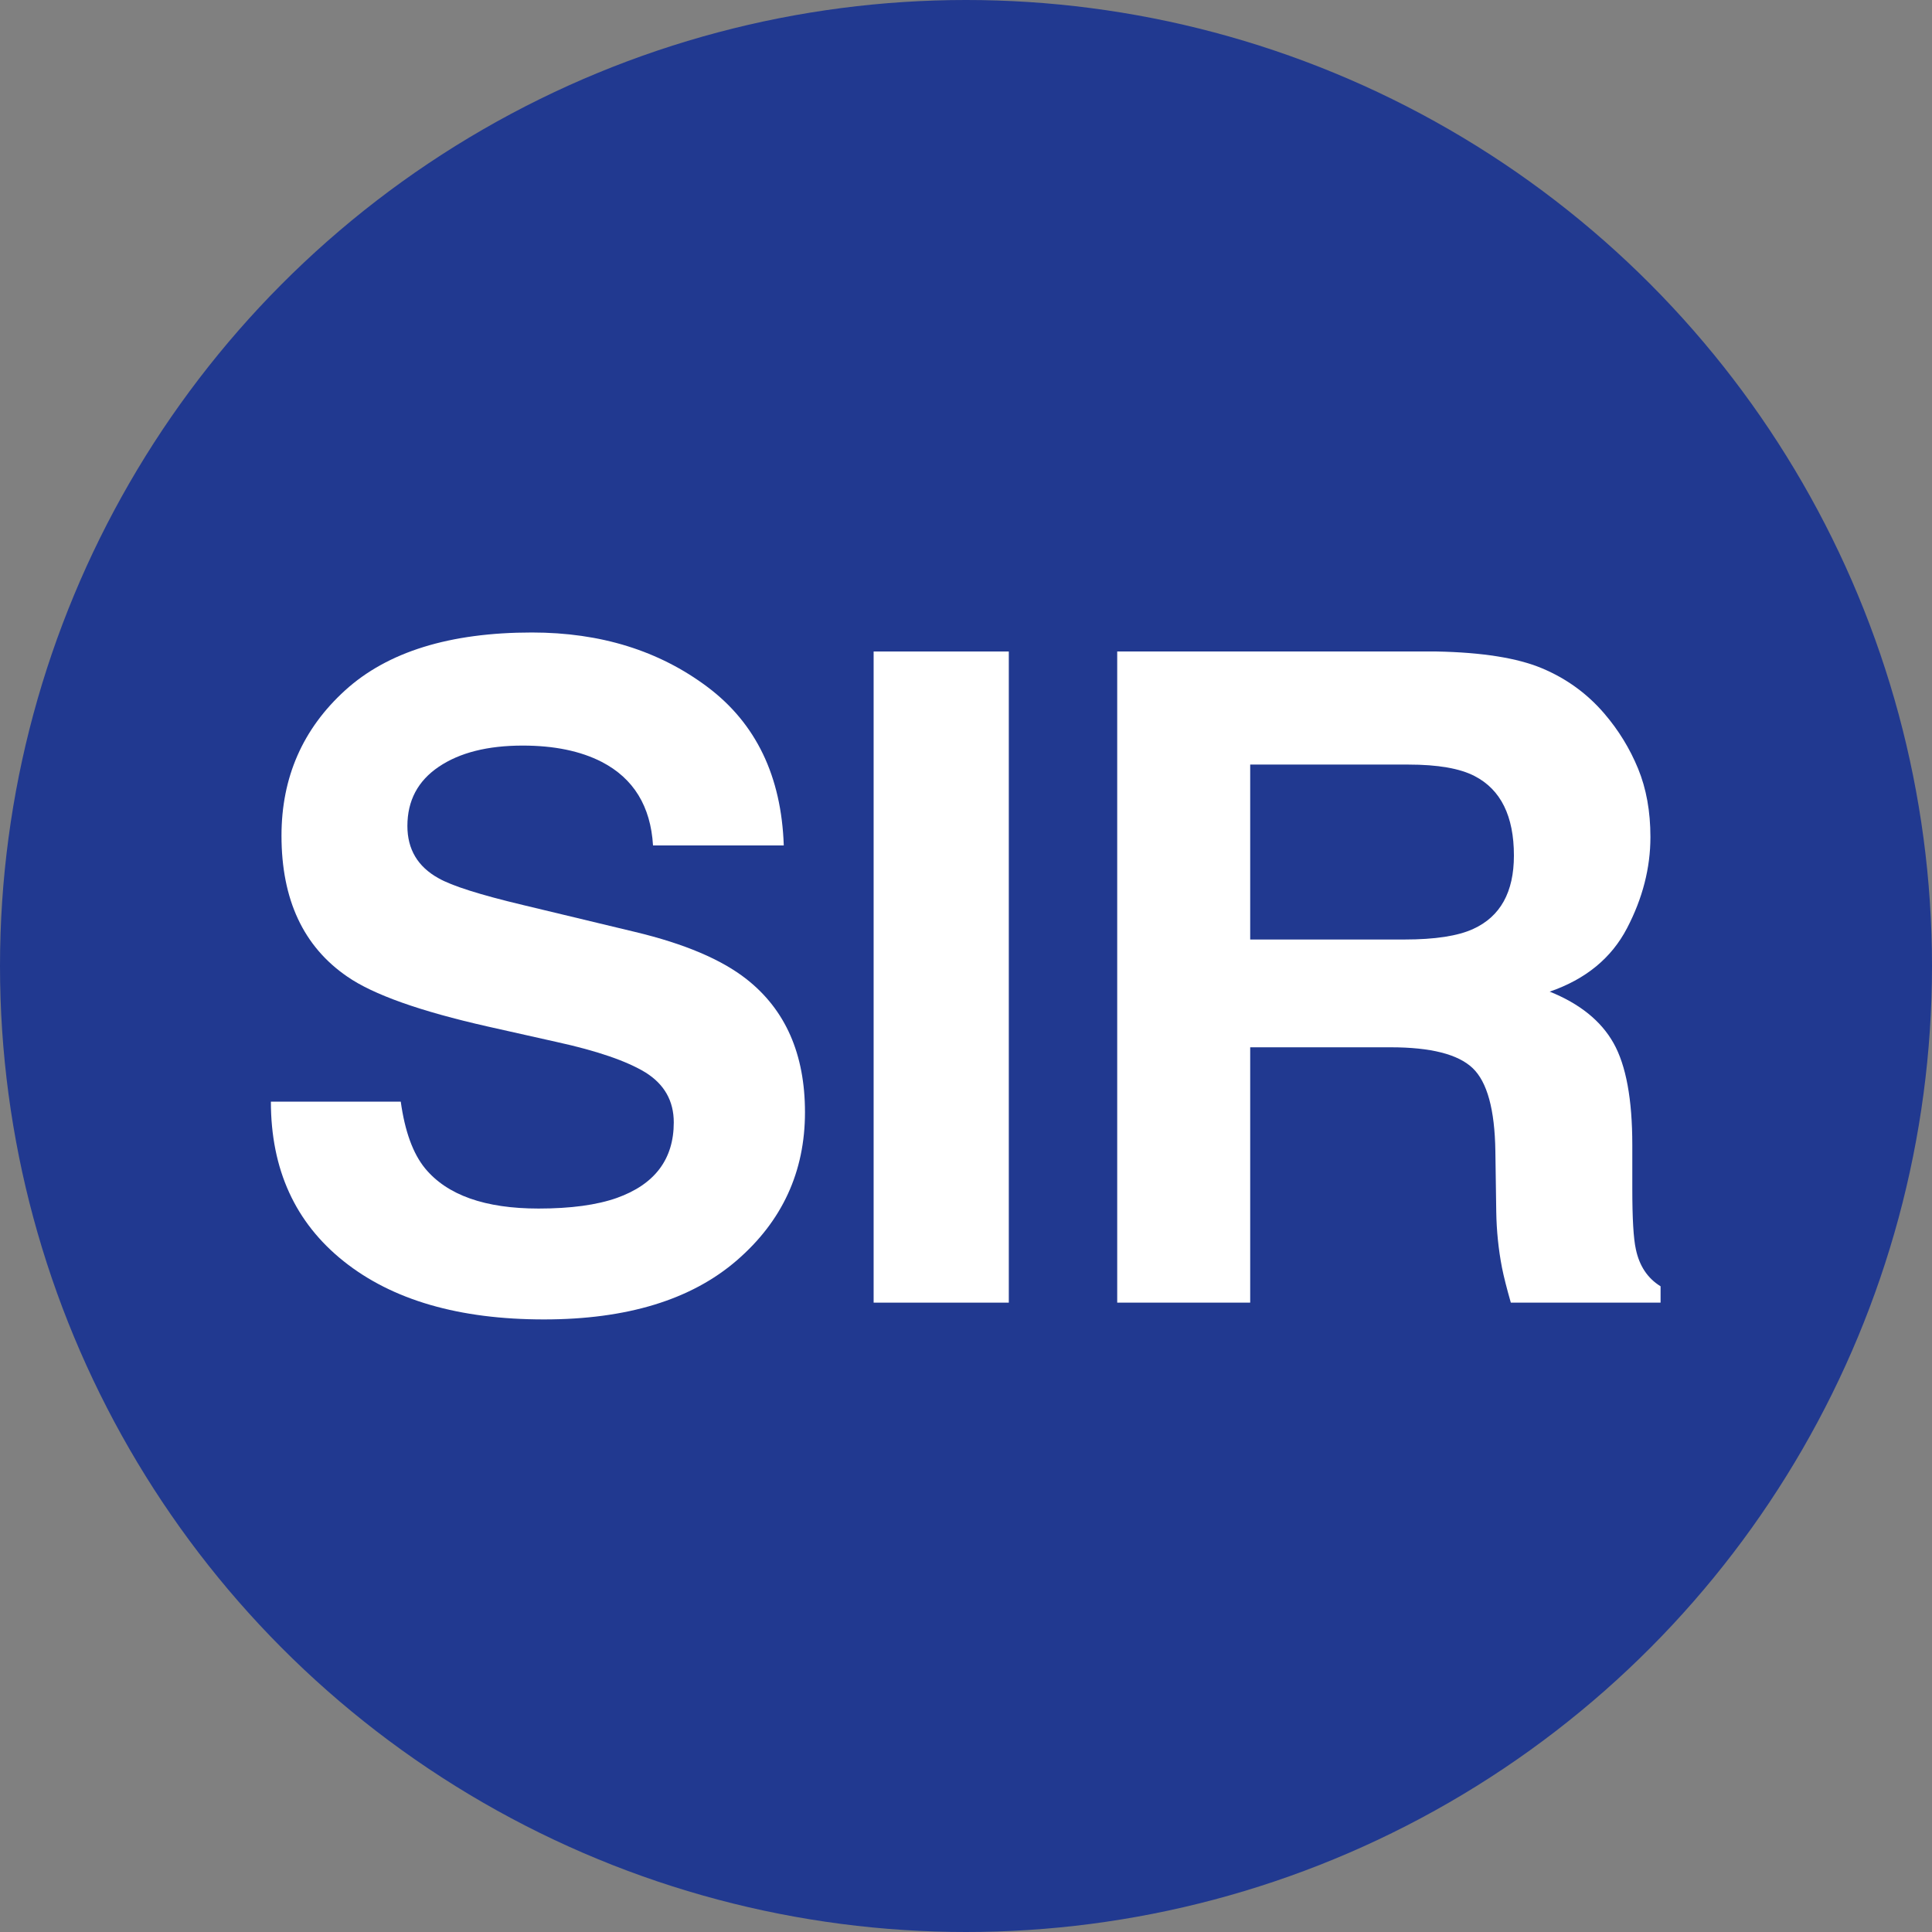 <?xml version="1.0" standalone="no"?>
<!DOCTYPE svg PUBLIC "-//W3C//DTD SVG 1.1//EN" "http://www.w3.org/Graphics/SVG/1.1/DTD/svg11.dtd">
<svg width="100%" height="100%" viewBox="0 0 90 90" version="1.1" xmlns="http://www.w3.org/2000/svg" xmlns:xlink="http://www.w3.org/1999/xlink" xml:space="preserve" style="fill-rule:evenodd;clip-rule:evenodd;stroke-linejoin:round;stroke-miterlimit:1.414;">
    <rect x="0" y="0" width="90" height="90" fill="#808080" stroke="none"/>
    <g id="SIR">
        <circle cx="45" cy="45" r="45" style="fill:rgb(33,57,144);"/>
        <g>
            <path d="M18.669,51.319C18.861,52.704 19.239,53.74 19.801,54.426C20.83,55.674 22.593,56.299 25.09,56.299C26.585,56.299 27.8,56.134 28.733,55.805C30.502,55.174 31.387,54.001 31.387,52.286C31.387,51.284 30.948,50.509 30.07,49.96C29.192,49.425 27.813,48.952 25.934,48.54L22.724,47.82C19.568,47.107 17.387,46.332 16.179,45.495C14.135,44.095 13.113,41.907 13.113,38.93C13.113,36.214 14.101,33.957 16.076,32.16C18.052,30.363 20.954,29.464 24.781,29.464C27.978,29.464 30.705,30.311 32.961,32.005C35.218,33.7 36.401,36.159 36.511,39.383L30.42,39.383C30.31,37.558 29.515,36.262 28.033,35.493C27.045,34.986 25.817,34.732 24.349,34.732C22.717,34.732 21.413,35.061 20.439,35.72C19.465,36.378 18.978,37.297 18.978,38.477C18.978,39.561 19.458,40.371 20.419,40.906C21.036,41.262 22.353,41.681 24.37,42.161L29.597,43.416C31.888,43.965 33.617,44.699 34.783,45.618C36.594,47.045 37.499,49.11 37.499,51.812C37.499,54.584 36.439,56.885 34.32,58.717C32.2,60.548 29.206,61.464 25.337,61.464C21.386,61.464 18.279,60.562 16.015,58.758C13.751,56.954 12.619,54.474 12.619,51.319L18.669,51.319Z" style="fill:white;fill-rule:nonzero;"/>
            <rect x="40.697" y="30.349" width="6.297" height="30.333" style="fill:white;fill-rule:nonzero;"/>
            <path d="M58.239,35.617L58.239,43.766L65.421,43.766C66.847,43.766 67.918,43.602 68.631,43.272C69.893,42.696 70.524,41.557 70.524,39.856C70.524,38.018 69.914,36.783 68.693,36.152C68.007,35.795 66.978,35.617 65.606,35.617L58.239,35.617ZM71.831,31.131C72.976,31.611 73.947,32.318 74.743,33.25C75.401,34.019 75.923,34.869 76.307,35.802C76.691,36.735 76.883,37.798 76.883,38.992C76.883,40.432 76.519,41.849 75.792,43.241C75.065,44.634 73.865,45.618 72.191,46.194C73.59,46.757 74.582,47.556 75.165,48.592C75.748,49.628 76.039,51.209 76.039,53.335L76.039,55.373C76.039,56.758 76.094,57.698 76.204,58.192C76.368,58.974 76.753,59.55 77.356,59.92L77.356,60.682L70.38,60.682C70.188,60.01 70.051,59.468 69.969,59.056C69.804,58.206 69.715,57.334 69.701,56.443L69.66,53.623C69.632,51.689 69.279,50.399 68.6,49.755C67.921,49.11 66.648,48.787 64.783,48.787L58.239,48.787L58.239,60.682L52.044,60.682L52.044,30.349L66.923,30.349C69.049,30.39 70.685,30.651 71.831,31.131Z" style="fill:white;fill-rule:nonzero;"/>
        </g>
    </g>
</svg>
